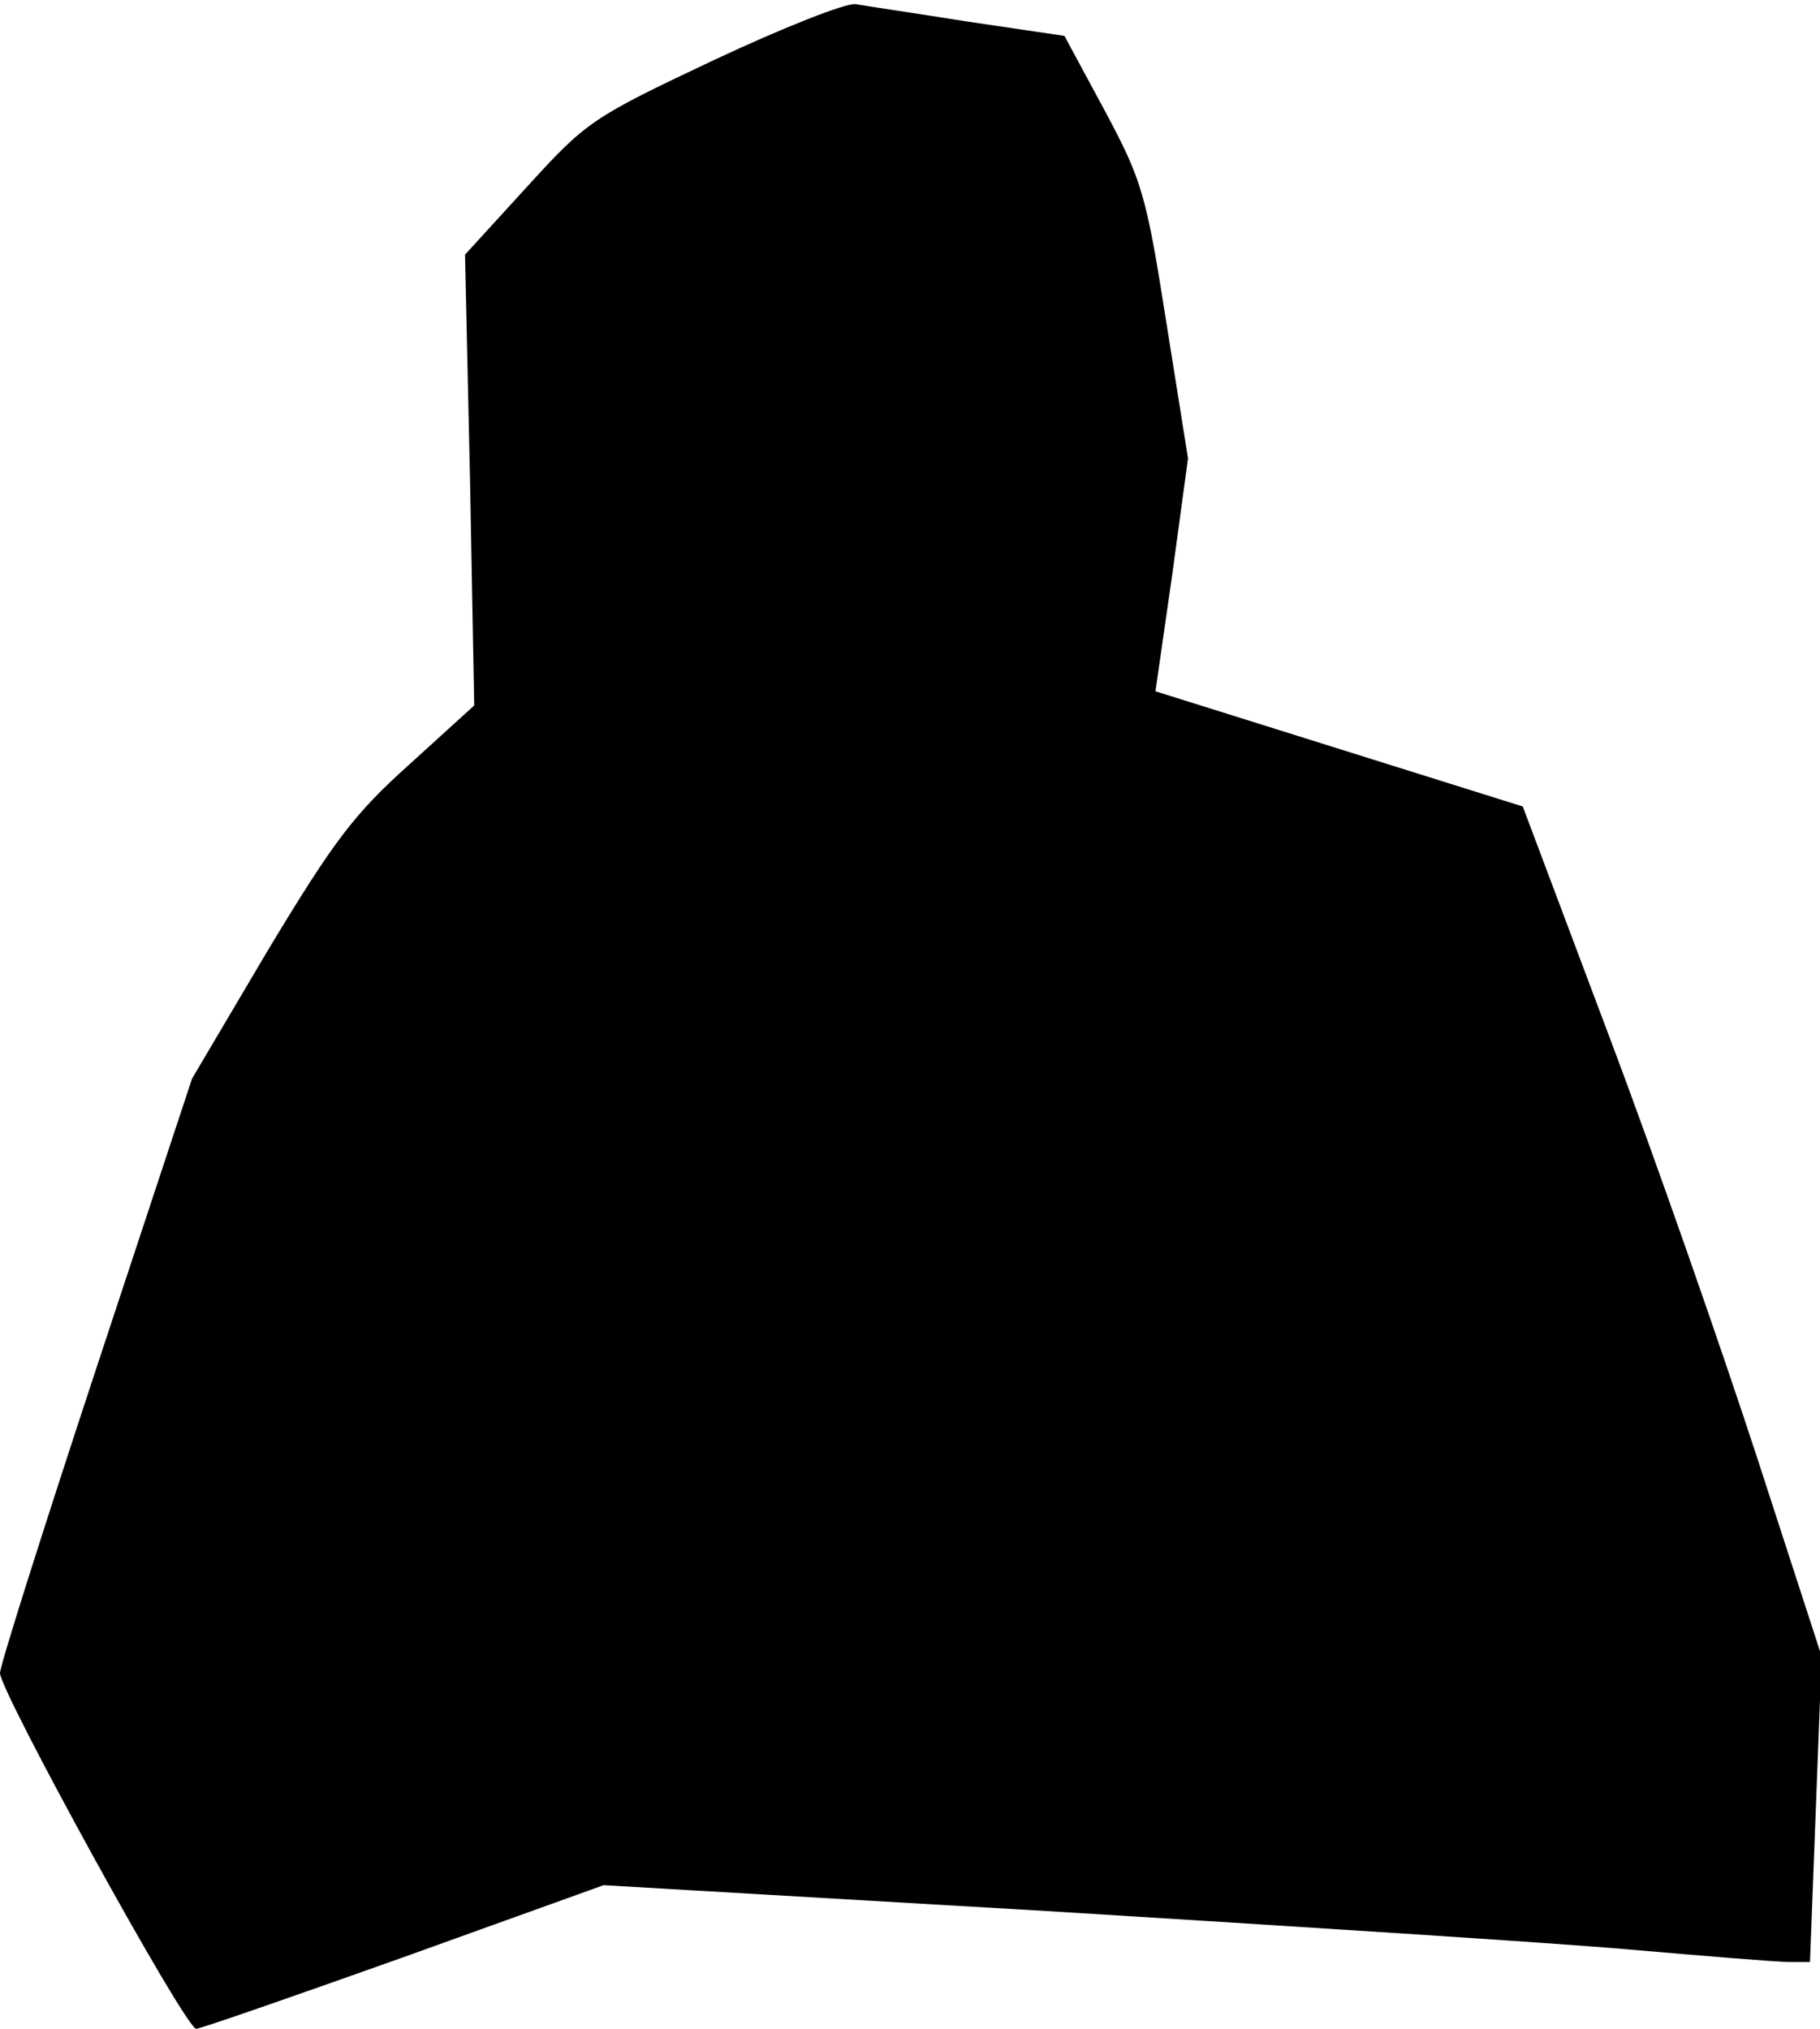 <?xml version="1.0" standalone="no"?>
<!DOCTYPE svg PUBLIC "-//W3C//DTD SVG 20010904//EN"
 "http://www.w3.org/TR/2001/REC-SVG-20010904/DTD/svg10.dtd">
<svg version="1.0" xmlns="http://www.w3.org/2000/svg"
 width="218pt" height="243pt" viewBox="0 0 218 243"
 preserveAspectRatio="xMidYMid meet">
<g transform="translate(0,243) scale(0.1,-0.1)"
fill="#000000" stroke="none">
<path fill="#000000" stroke="none" d="M855 2358 c-146 -69 -152 -73 -224
-152 l-74 -81 6 -270 5 -270 -77 -70 c-67 -60 -91 -92 -170 -223 l-91 -154
-115 -348 c-63 -191 -115 -355 -115 -364 0 -22 222 -426 235 -426 5 0 117 39
249 86 l239 86 531 -31 c292 -18 606 -38 697 -46 92 -8 178 -15 192 -15 l25 0
7 183 7 183 -76 234 c-42 129 -122 359 -179 510 l-103 274 -220 69 -220 69 20
139 19 140 -26 163 c-24 153 -29 170 -74 254 l-48 89 -115 17 c-63 10 -124 19
-135 21 -11 2 -87 -28 -170 -67z"/>
</g>
</svg>
